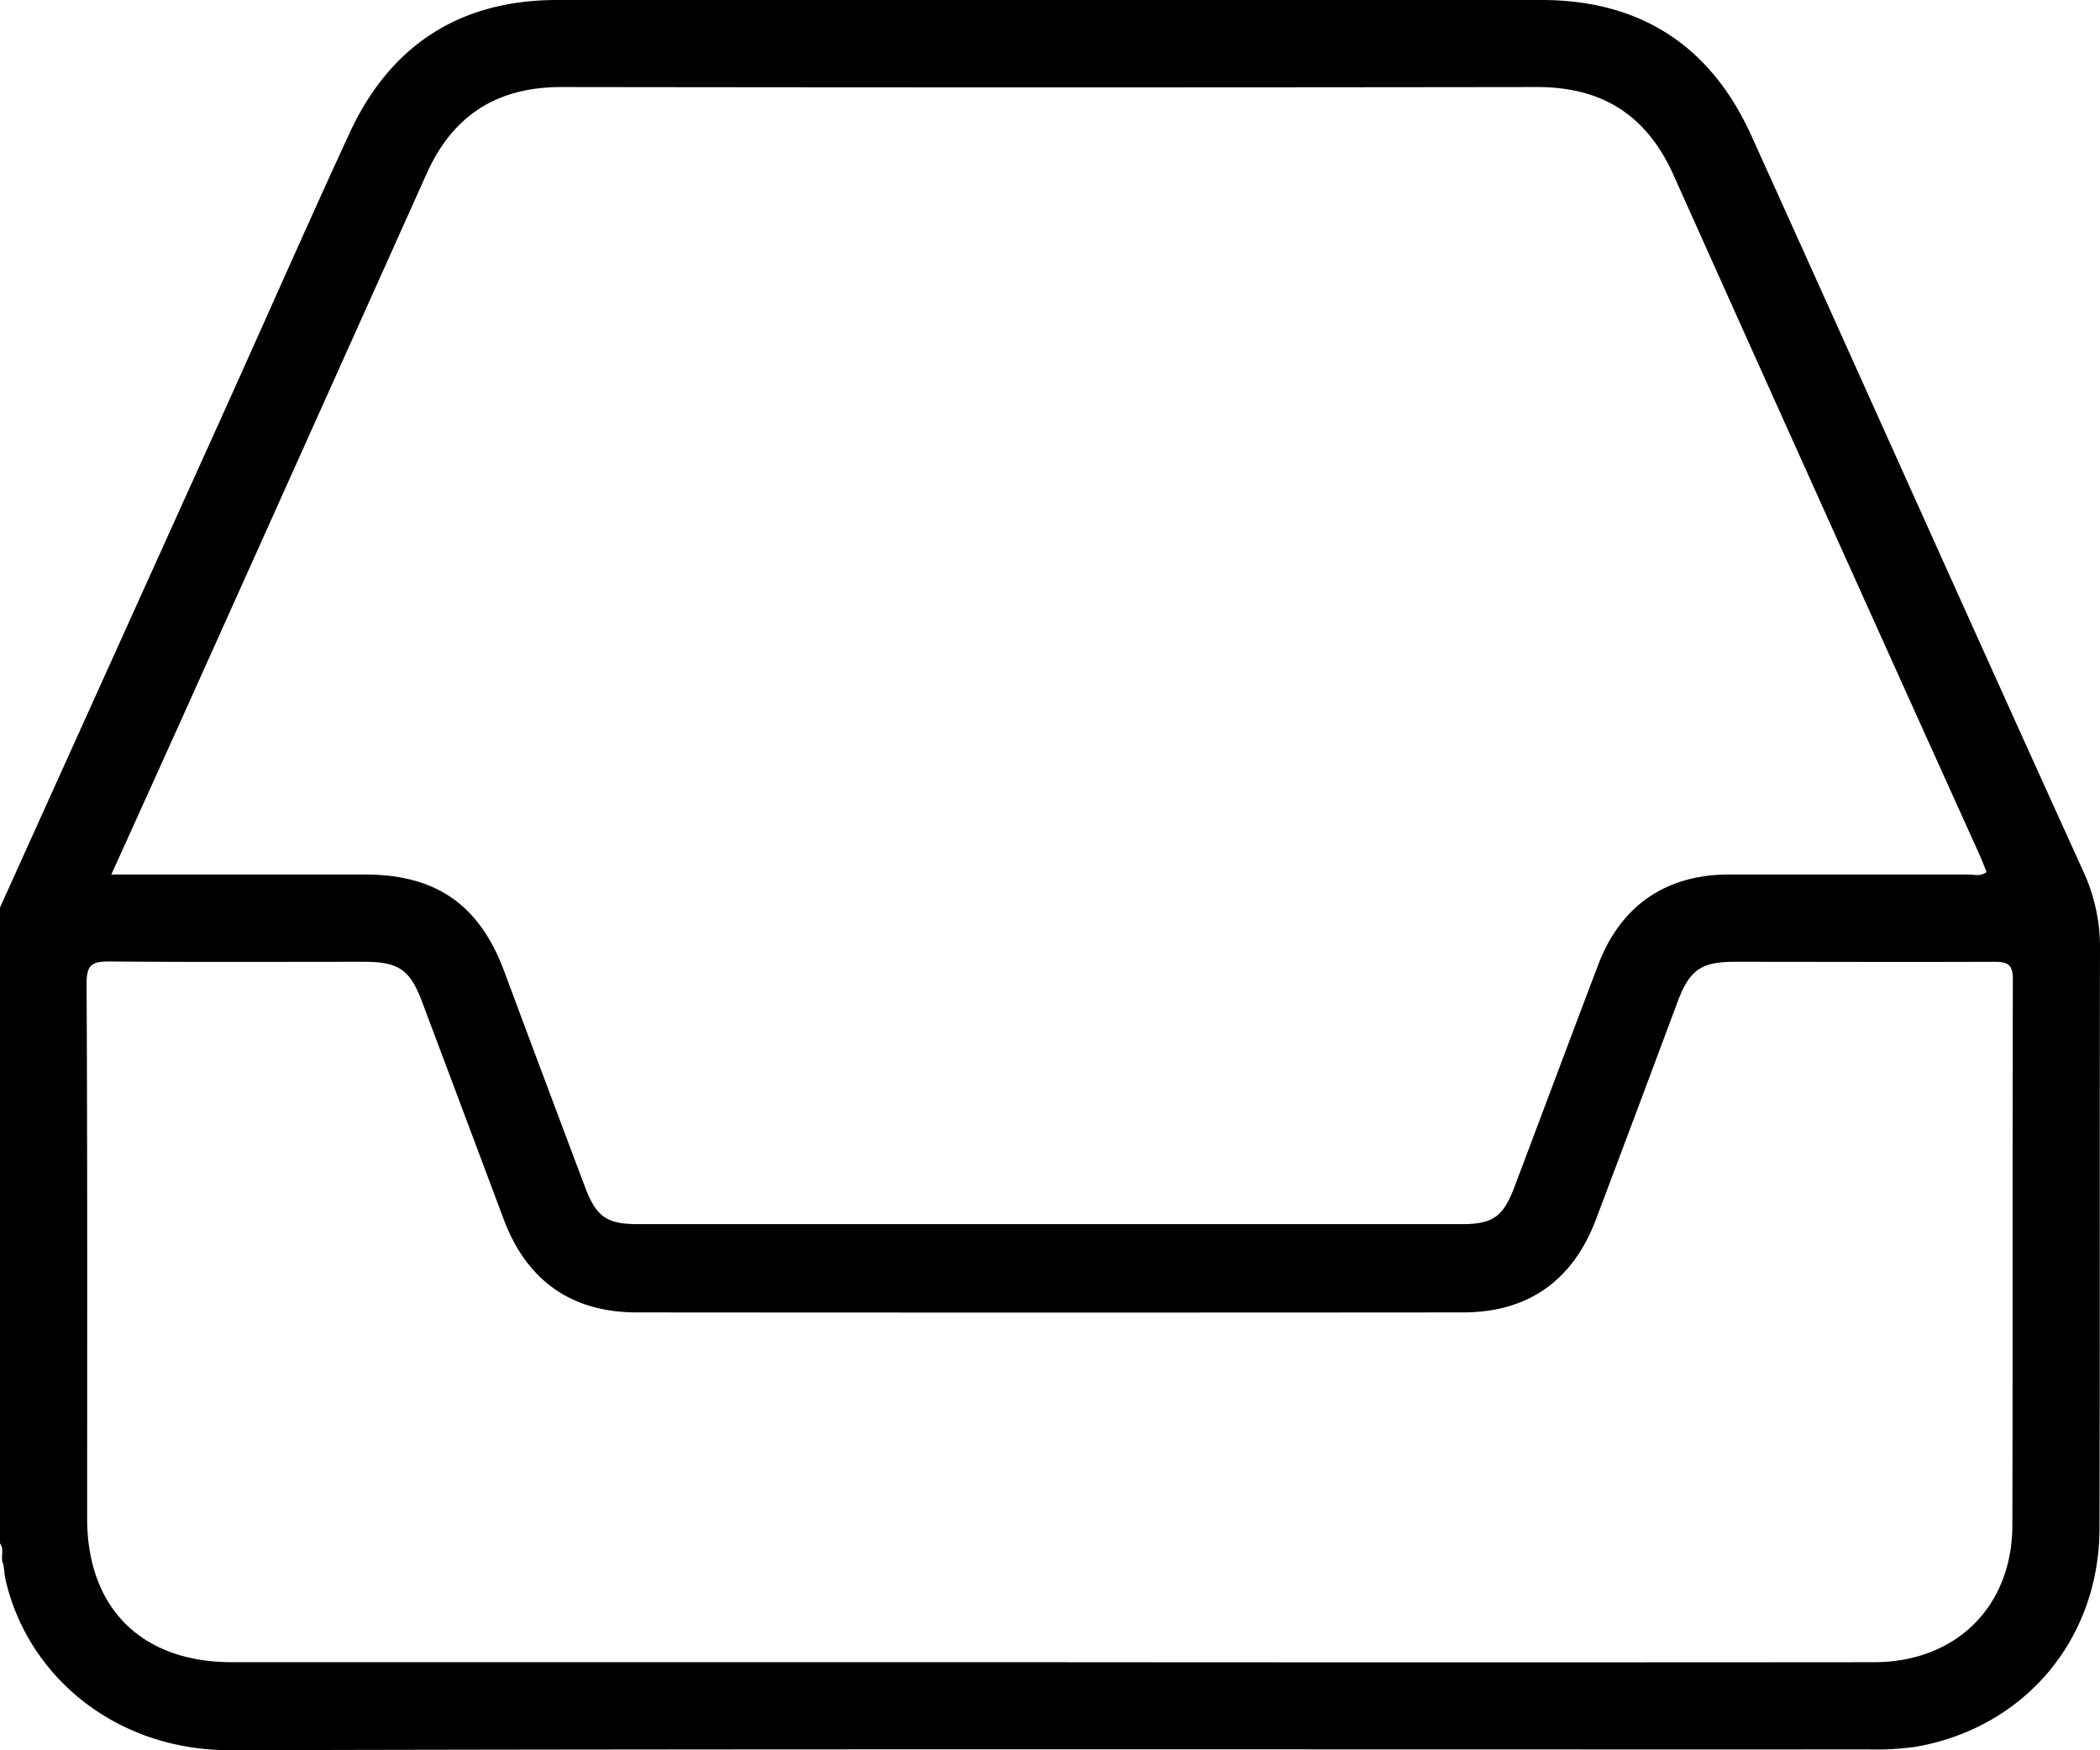  <svg xmlns="http://www.w3.org/2000/svg" viewBox="0 0 383.16 319.27"><g id="Layer_2" data-name="Layer 2"><g id="Character"><path d="M380.13,159c-20.3-44.69-40.34-89.52-60.57-134.23C312.14,8.35,299.29,0,281.24,0Q191.45,0,101.66,0c-17.88,0-30.61,8.36-38,24.54-7.38,16-14.5,32.17-21.75,48.27Q20.94,119.2,0,165.56v116a.88.88,0,0,1,.12.17c.68,1.15-.13,2.56.51,3.71.14,1,.2,2,.43,2.94,4,17.2,19.82,30.95,41,30.91,99.64-.27,199.28-.12,298.92-.15a51,51,0,0,0,8.57-.48c19.85-3.47,33.47-19.58,33.52-39.85.1-35.17,0-70.33.09-105.5A33,33,0,0,0,380.13,159ZM35.06,126.9q21.4-47.58,42.77-95.19C82.63,21,90.72,15.86,102.49,15.88q89,.12,178,0c11.93,0,20,5.2,24.87,16.08Q333.18,94,361.21,156c.45,1,.83,2,1.25,3.09-1.11.85-2.24.45-3.28.45-14.59,0-29.18,0-43.76,0-11.45,0-19.71,5.69-23.79,16.4-5.17,13.58-10.24,27.2-15.38,40.79-2,5.23-3.91,6.58-9.49,6.59q-75.16,0-150.34,0c-5.73,0-7.64-1.34-9.7-6.84q-7.43-19.7-14.78-39.44c-4.5-12-12.43-17.5-25.3-17.5H20.31C25.37,148.36,30.23,137.64,35.06,126.9ZM367.17,278.18c0,14.93-10.32,25.05-25.25,25.05q-75.37.06-150.75,0H42.28c-16.43,0-26.37-9.85-26.38-26.21,0-32.54.06-65.08-.1-97.62,0-3.52,1.07-4,4.2-4,15.46.14,30.92.06,46.39.06,6.36,0,8.41,1.42,10.62,7.29q7.47,19.88,14.93,39.77c4.2,11.15,12.4,16.9,24.24,16.9q75.38.06,150.75,0c11.84,0,20-5.75,24.24-16.9q7.5-19.87,14.93-39.79c2.15-5.73,4.25-7.25,10.25-7.27,15.84,0,31.67.06,47.51,0,2.51,0,3.41.51,3.4,3.25C367.17,211.85,367.26,245,367.17,278.18Z"/></g></g></svg>